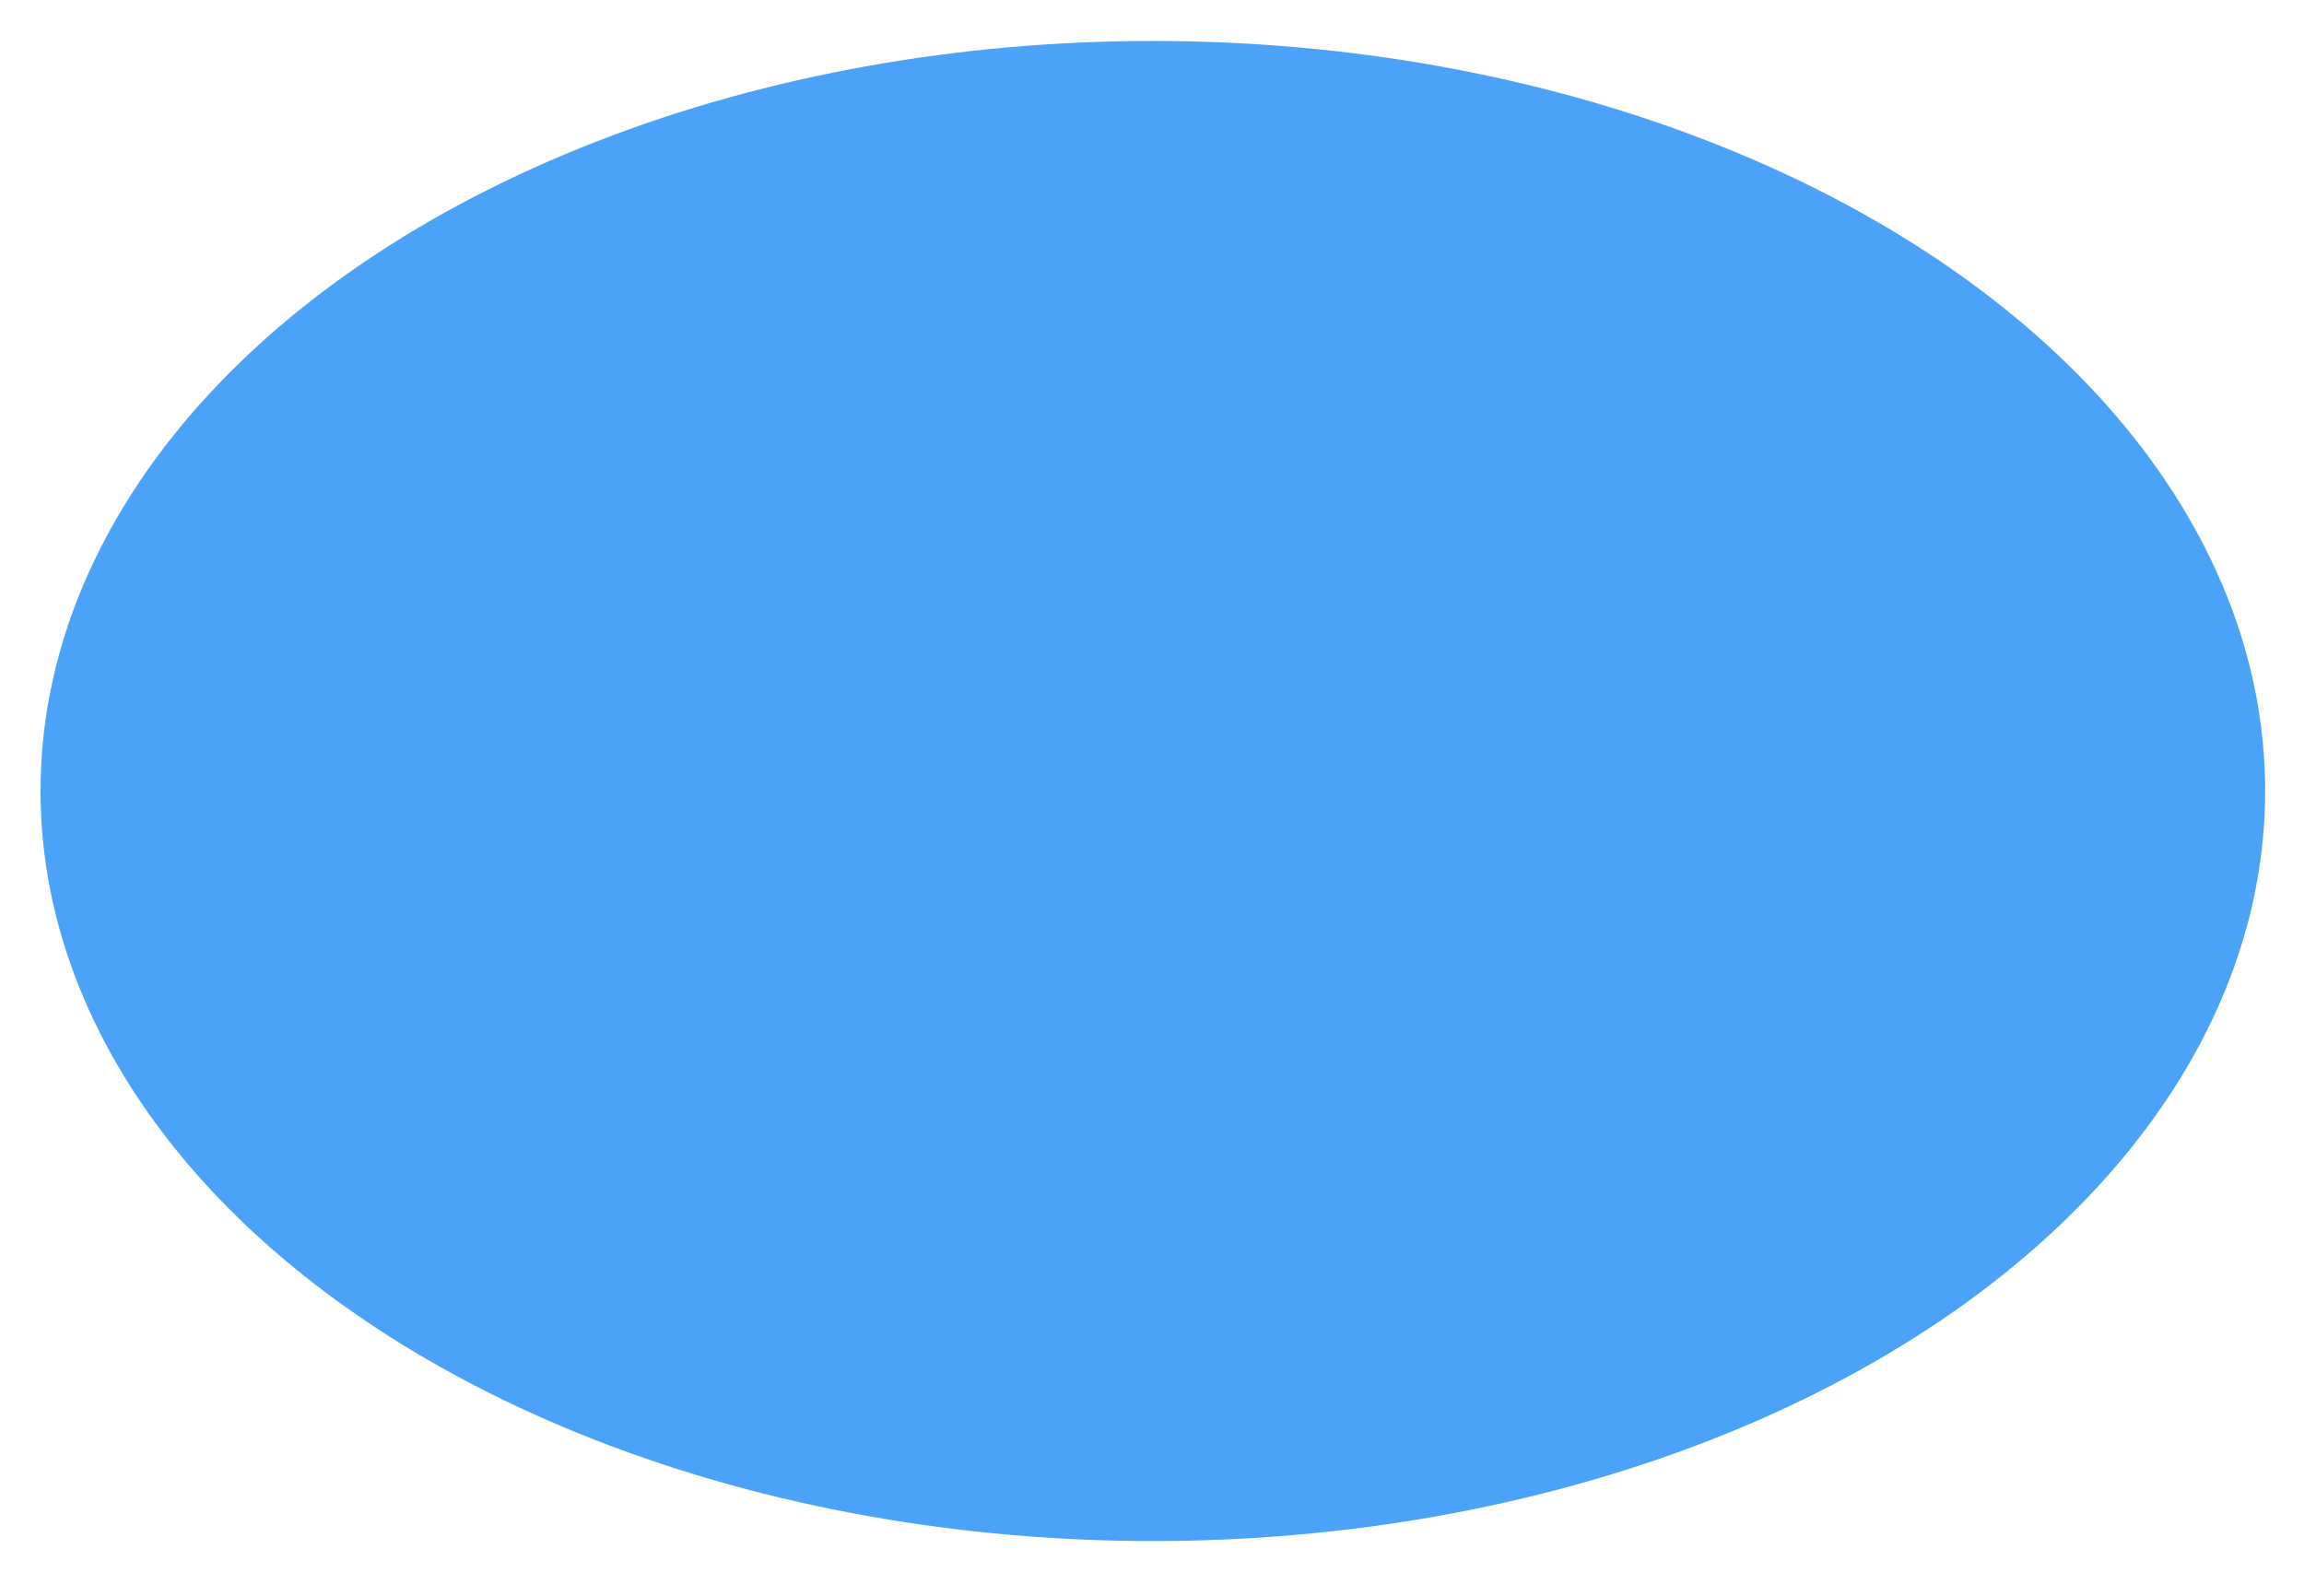 <?xml version="1.0" encoding="utf-8"?>
<!-- Generator: Adobe Illustrator 16.0.0, SVG Export Plug-In . SVG Version: 6.00 Build 0)  -->
<!DOCTYPE svg PUBLIC "-//W3C//DTD SVG 1.0//EN" "http://www.w3.org/TR/2001/REC-SVG-20010904/DTD/svg10.dtd">
<svg version="1.0" id="Layer_1" xmlns="http://www.w3.org/2000/svg" xmlns:xlink="http://www.w3.org/1999/xlink" x="0px" y="0px"
	 width="1542.154px" height="1068.106px" viewBox="0 0 1542.154 1068.106" enable-background="new 0 0 1542.154 1068.106"
	 xml:space="preserve">
<ellipse fill="#4BA2F9" cx="771.644" cy="529.522" rx="744.509" ry="502.102"/>
</svg>
